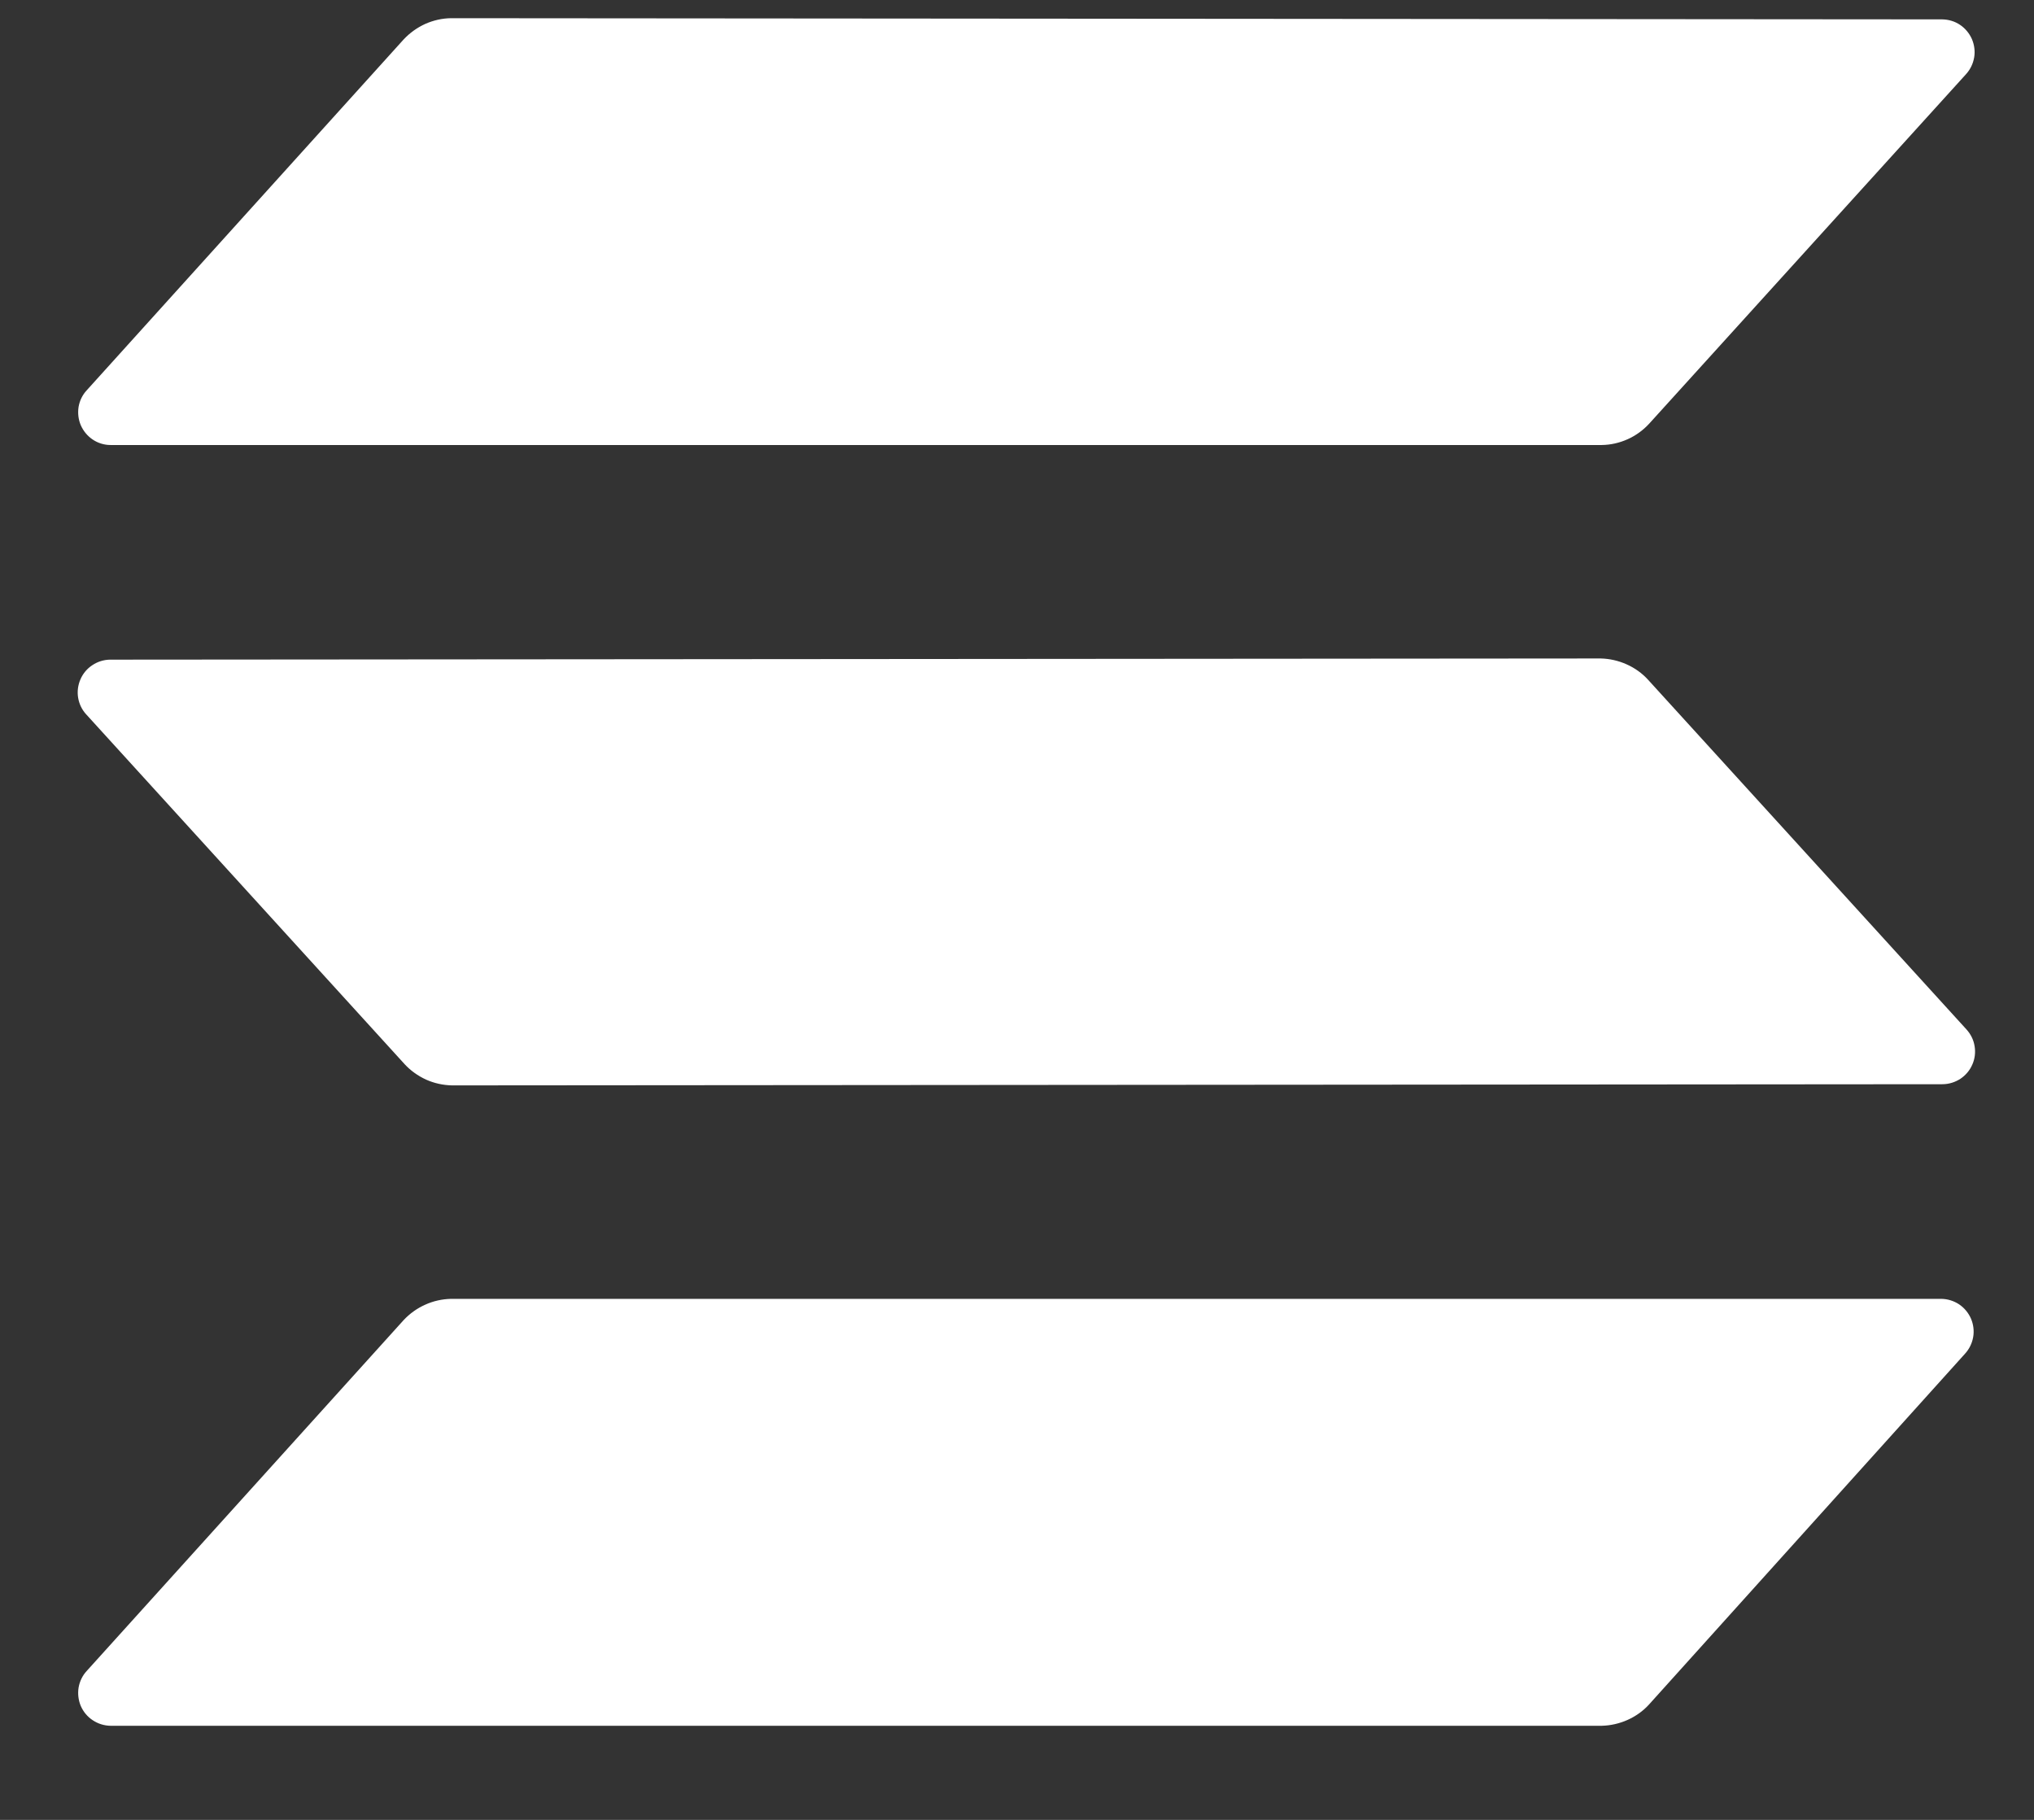 <svg width="19" height="17" viewBox="0 0 19 17" fill="none" xmlns="http://www.w3.org/2000/svg">
<rect x="0" y="0" width="19" height="17" fill="#333333" stroke="none"/>
<path fill-rule="evenodd" clip-rule="evenodd" d="M3.77 12.332C3.827 12.271 3.895 12.222 3.971 12.188C4.047 12.153 4.13 12.135 4.213 12.133H18.135C18.194 12.134 18.251 12.152 18.3 12.184C18.349 12.217 18.387 12.263 18.411 12.317C18.434 12.371 18.442 12.431 18.432 12.489C18.422 12.547 18.396 12.601 18.356 12.645L15.405 15.921C15.349 15.983 15.28 16.032 15.204 16.066C15.128 16.1 15.046 16.119 14.962 16.121H1.032C0.973 16.12 0.915 16.102 0.866 16.069C0.817 16.037 0.779 15.991 0.755 15.937C0.732 15.882 0.725 15.823 0.734 15.765C0.744 15.707 0.77 15.652 0.81 15.609L3.77 12.332ZM18.369 9.616C18.409 9.66 18.436 9.714 18.445 9.772C18.455 9.83 18.448 9.89 18.424 9.944C18.401 9.998 18.362 10.044 18.313 10.077C18.264 10.109 18.207 10.127 18.148 10.128L4.222 10.139C4.138 10.137 4.056 10.119 3.98 10.085C3.904 10.05 3.835 10.001 3.779 9.94L0.806 6.674C0.766 6.631 0.74 6.577 0.73 6.519C0.72 6.46 0.728 6.401 0.751 6.347C0.774 6.293 0.813 6.246 0.862 6.214C0.911 6.181 0.968 6.163 1.027 6.162L14.953 6.151C15.037 6.153 15.119 6.172 15.195 6.206C15.271 6.24 15.34 6.289 15.396 6.351L18.369 9.616ZM3.77 0.369C3.827 0.308 3.895 0.259 3.971 0.224C4.047 0.19 4.13 0.171 4.213 0.17L18.143 0.181C18.202 0.182 18.26 0.199 18.309 0.232C18.358 0.265 18.396 0.311 18.42 0.365C18.443 0.419 18.451 0.479 18.441 0.537C18.431 0.595 18.405 0.649 18.365 0.693L15.405 3.958C15.349 4.019 15.28 4.069 15.204 4.103C15.128 4.137 15.046 4.156 14.962 4.157H1.032C0.973 4.157 0.915 4.139 0.866 4.106C0.817 4.073 0.779 4.027 0.755 3.973C0.732 3.919 0.725 3.86 0.734 3.801C0.744 3.743 0.77 3.689 0.81 3.646L3.77 0.369Z" fill="white"/>
</svg>
